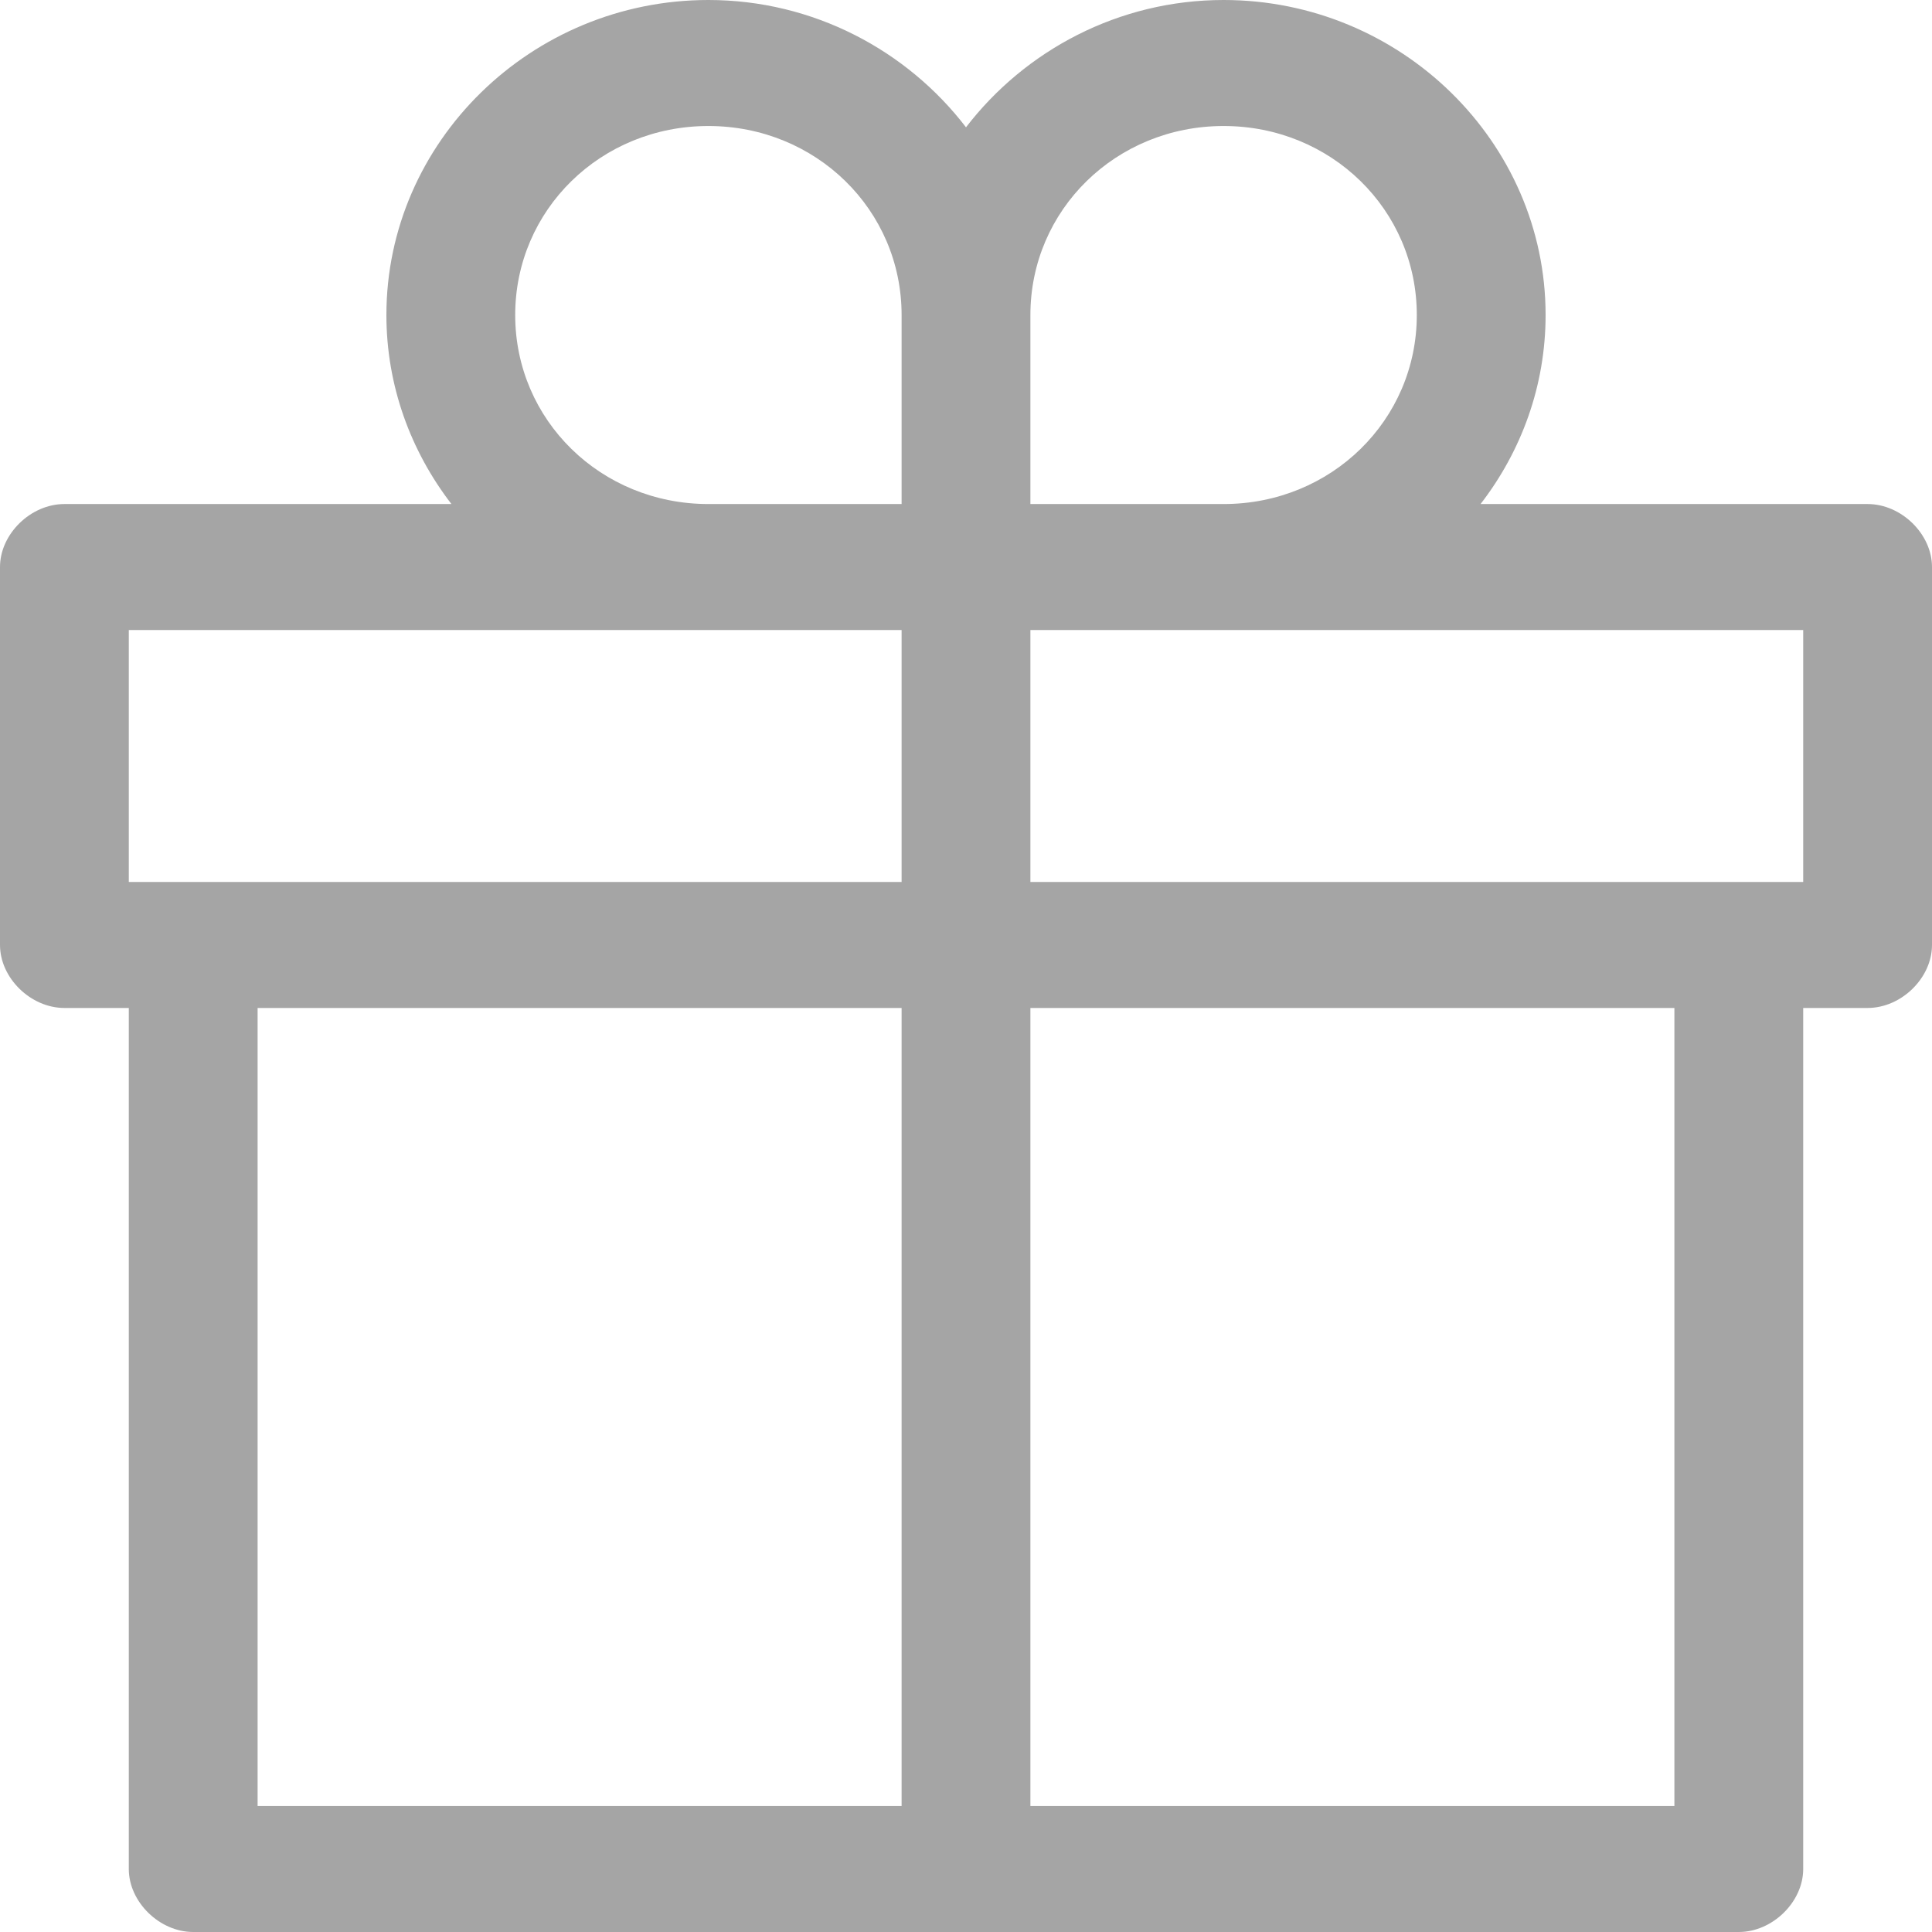 <?xml version="1.0" encoding="UTF-8"?>
<svg width="18px" height="18px" viewBox="0 0 18 18" version="1.1" xmlns="http://www.w3.org/2000/svg" xmlns:xlink="http://www.w3.org/1999/xlink">
    <!-- Generator: Sketch 45.1 (43504) - http://www.bohemiancoding.com/sketch -->
    <title>np_gift_894514_000000</title>
    <desc>Created with Sketch.</desc>
    <defs></defs>
    <g id="Mobile" stroke="none" stroke-width="1" fill="none" fill-rule="evenodd" opacity="0.353">
        <g id="1.8.2_Deposit-Options-(credit-card)-Re-Select-Copy" transform="translate(-276, -524)" fill-rule="nonzero" fill="#000000">
            <g id="Group" transform="translate(31, 503)">
                <g id="Group-4" transform="translate(51, 17)">
                    <g id="np_gift_894514_000000" transform="translate(194, 4)">
                        <path d="M6.6,0 C4.95,0 3.6,1.321 3.6,2.935 C3.6,3.594 3.827,4.204 4.206,4.696 L0.6,4.696 C0.286,4.696 4e-05,4.975 4e-05,5.283 L4e-05,8.804 C4e-05,9.112 0.286,9.391 0.6,9.391 L1.2,9.391 L1.2,17.413 C1.2,17.72 1.486,18 1.8,18 L16.2,18 C16.514,18 16.8,17.72 16.8,17.413 L16.8,9.391 L17.4,9.391 C17.714,9.391 18,9.112 18,8.804 L18,5.283 C18,4.975 17.714,4.696 17.4,4.696 L13.794,4.696 C14.174,4.204 14.4,3.594 14.4,2.935 C14.4,1.321 13.05,0 11.4,0 C10.421,0 9.549,0.471 9,1.186 C8.452,0.471 7.579,0 6.6,0 L6.6,0 Z M6.6,1.174 C7.602,1.174 8.4,1.955 8.4,2.935 L8.4,4.696 L6.6,4.696 C5.598,4.696 4.8,3.915 4.8,2.935 C4.8,1.955 5.598,1.174 6.6,1.174 Z M11.4,1.174 C12.402,1.174 13.2,1.955 13.2,2.935 C13.2,3.915 12.402,4.696 11.4,4.696 L9.6,4.696 L9.6,2.935 C9.6,1.955 10.398,1.174 11.4,1.174 Z M1.2,5.87 L8.4,5.87 L8.4,8.217 L1.2,8.217 L1.2,5.87 Z M9.6,5.87 L16.8,5.87 L16.8,8.217 L9.6,8.217 L9.6,5.87 Z M2.4,9.391 L8.4,9.391 L8.4,16.826 L2.4,16.826 L2.4,9.391 Z M9.6,9.391 L15.6,9.391 L15.6,16.826 L9.6,16.826 L9.6,9.391 Z" id="Shape"></path>
                    </g>
                </g>
            </g>
        </g>
    </g>
</svg>